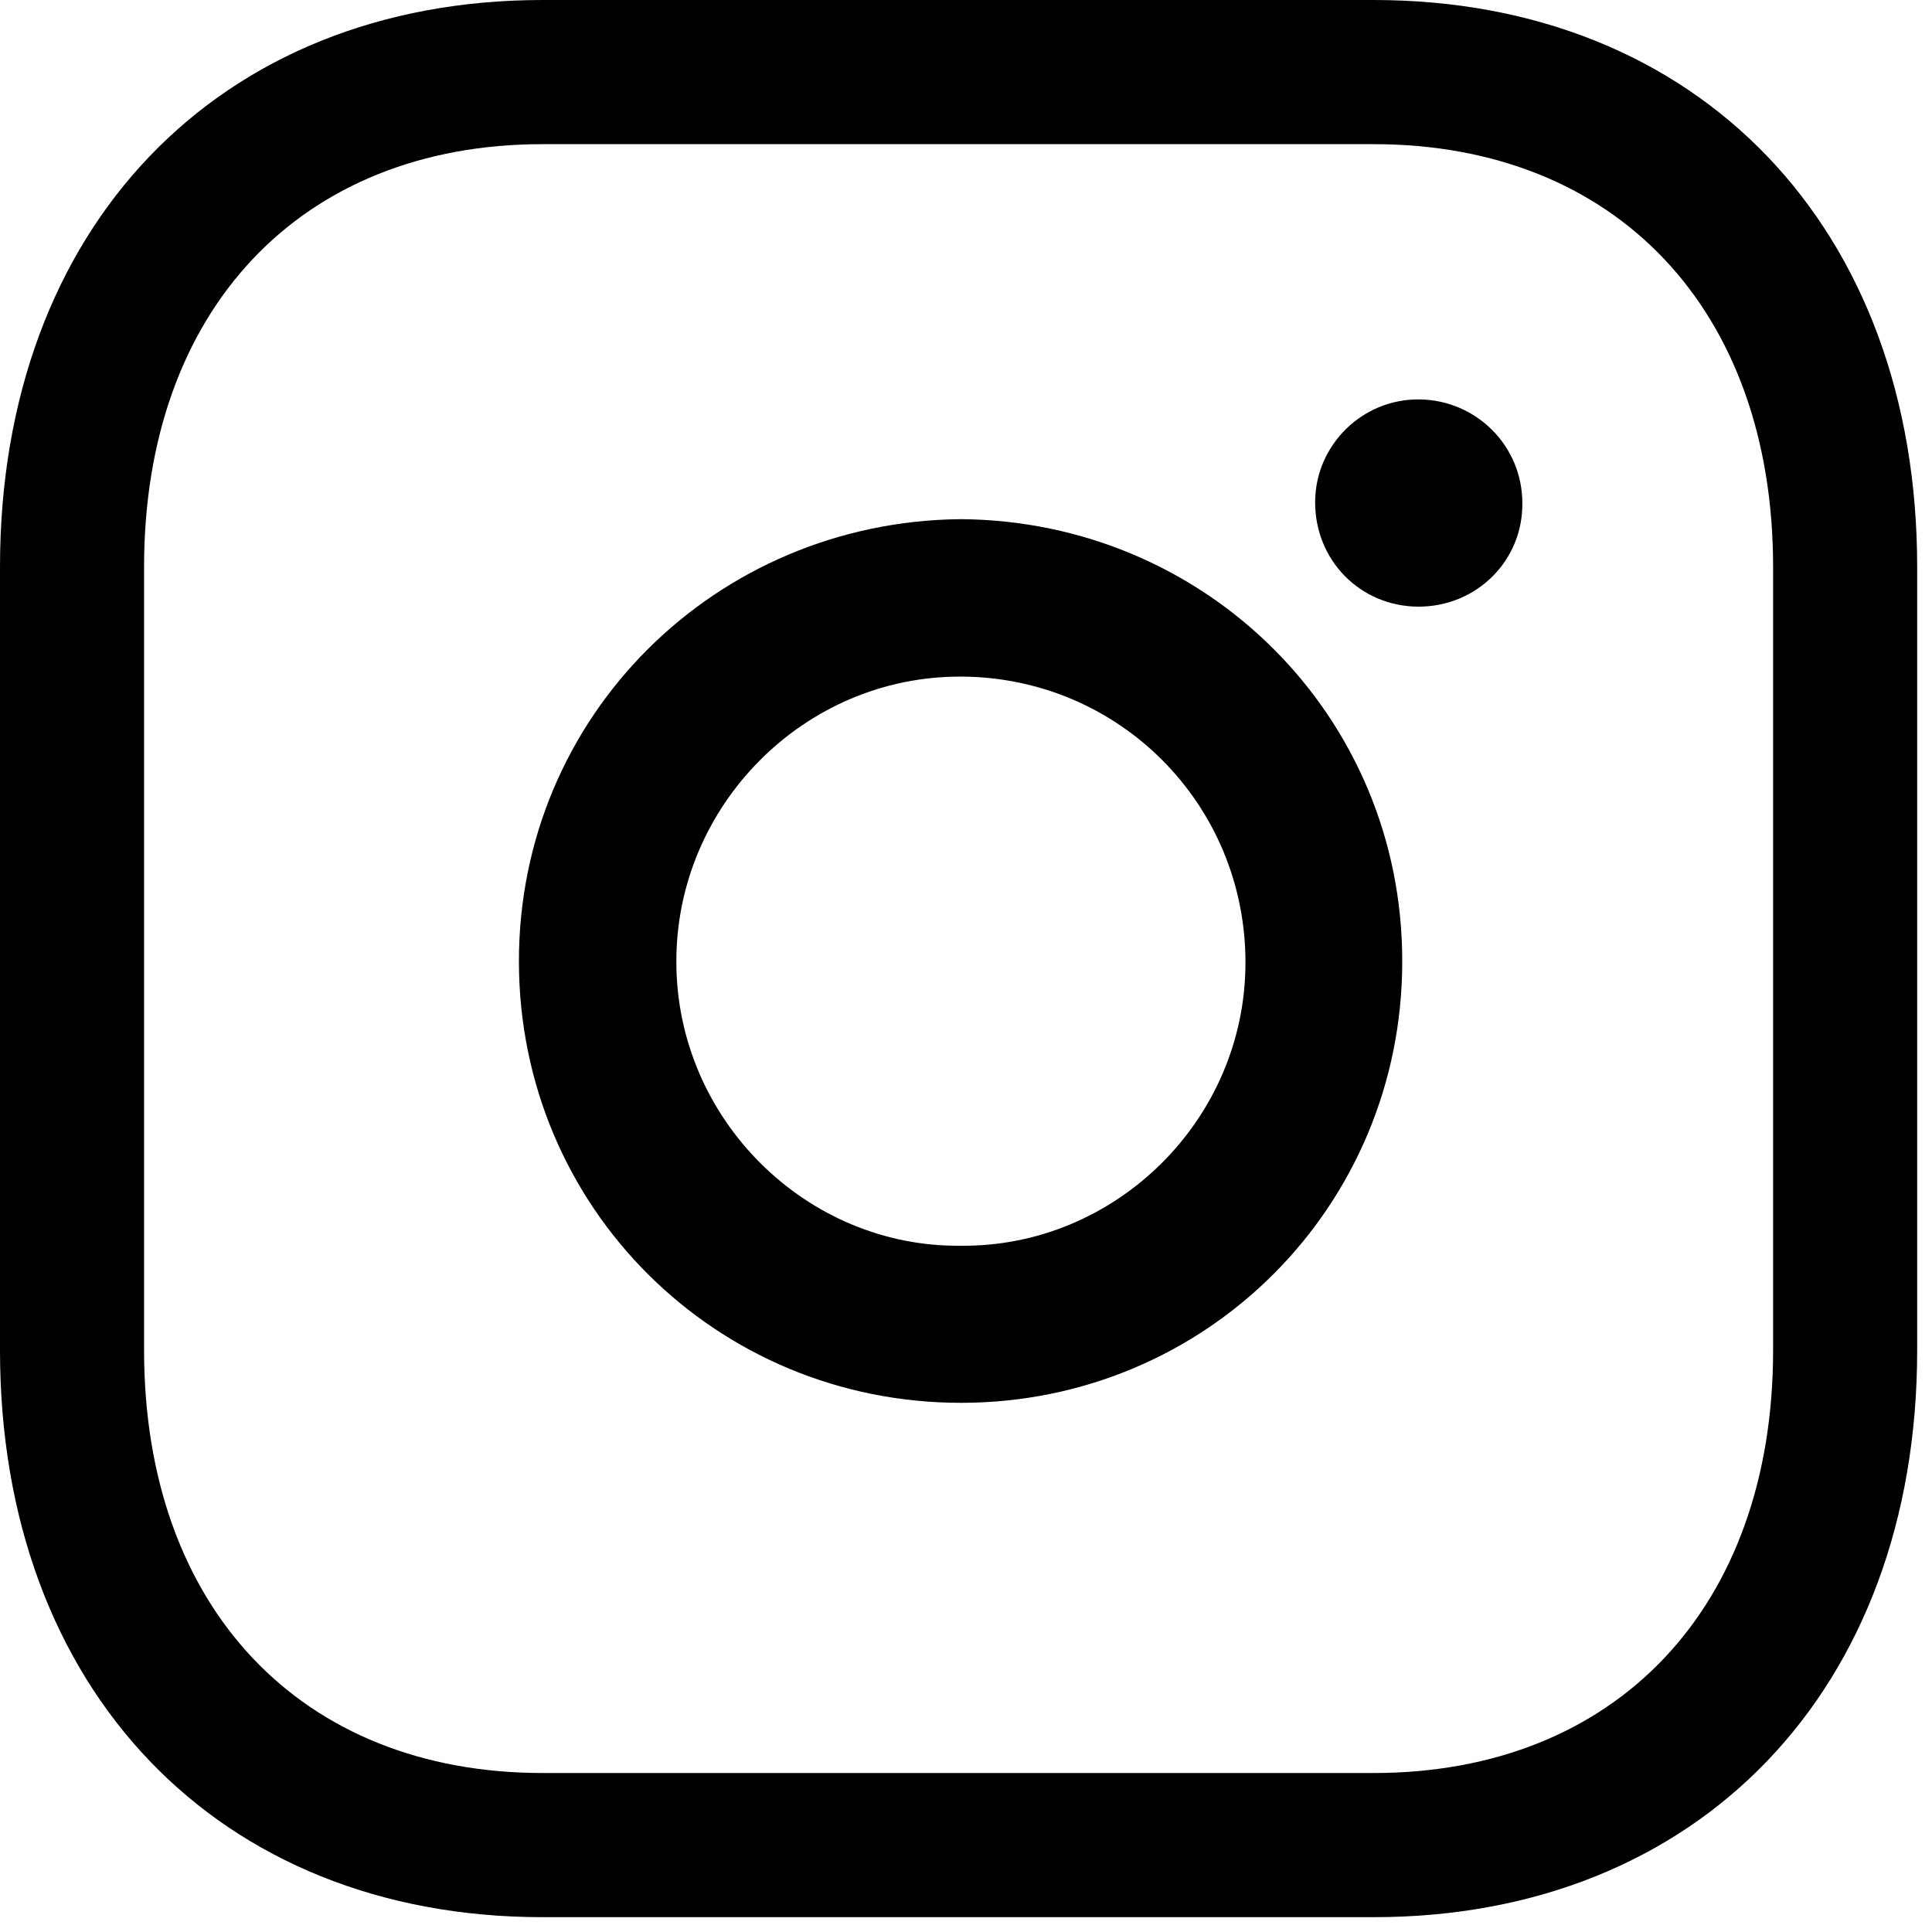 <svg width="49" height="49" viewBox="0 0 49 49" fill="none" xmlns="http://www.w3.org/2000/svg">
<path fill-rule="evenodd" clip-rule="evenodd" d="M34.836 0C43.082 0 48.624 5.779 48.624 14.378V34.247C48.624 42.846 43.082 48.624 34.836 48.624H13.764C5.53 48.624 0 42.846 0 34.247V14.378C0 5.779 5.53 0 13.764 0H34.836ZM34.836 3.656H13.764C7.623 3.656 3.654 7.865 3.654 14.378V34.247C3.654 40.762 7.623 44.968 13.764 44.968H34.836C40.992 44.968 44.97 40.762 44.97 34.247V14.378C44.97 7.865 40.992 3.656 34.836 3.656Z" fill="black"/>
<path d="M24.363 13.167C30.582 13.21 35.572 18.158 35.564 24.386C35.564 30.596 30.599 35.57 24.388 35.579C18.177 35.587 13.17 30.639 13.161 24.394C13.153 18.167 18.143 13.227 24.363 13.167ZM24.363 31.595C28.287 31.637 31.588 28.404 31.588 24.411C31.588 20.393 28.381 17.177 24.38 17.16C20.387 17.143 17.145 20.444 17.154 24.394C17.154 28.378 20.447 31.637 24.363 31.595Z" fill="black"/>
<path d="M35.965 15.386C34.498 15.377 33.346 14.208 33.355 12.724C33.363 11.282 34.557 10.113 35.999 10.13C37.45 10.147 38.61 11.316 38.61 12.758C38.627 14.225 37.441 15.394 35.965 15.386Z" fill="black"/>
</svg>
